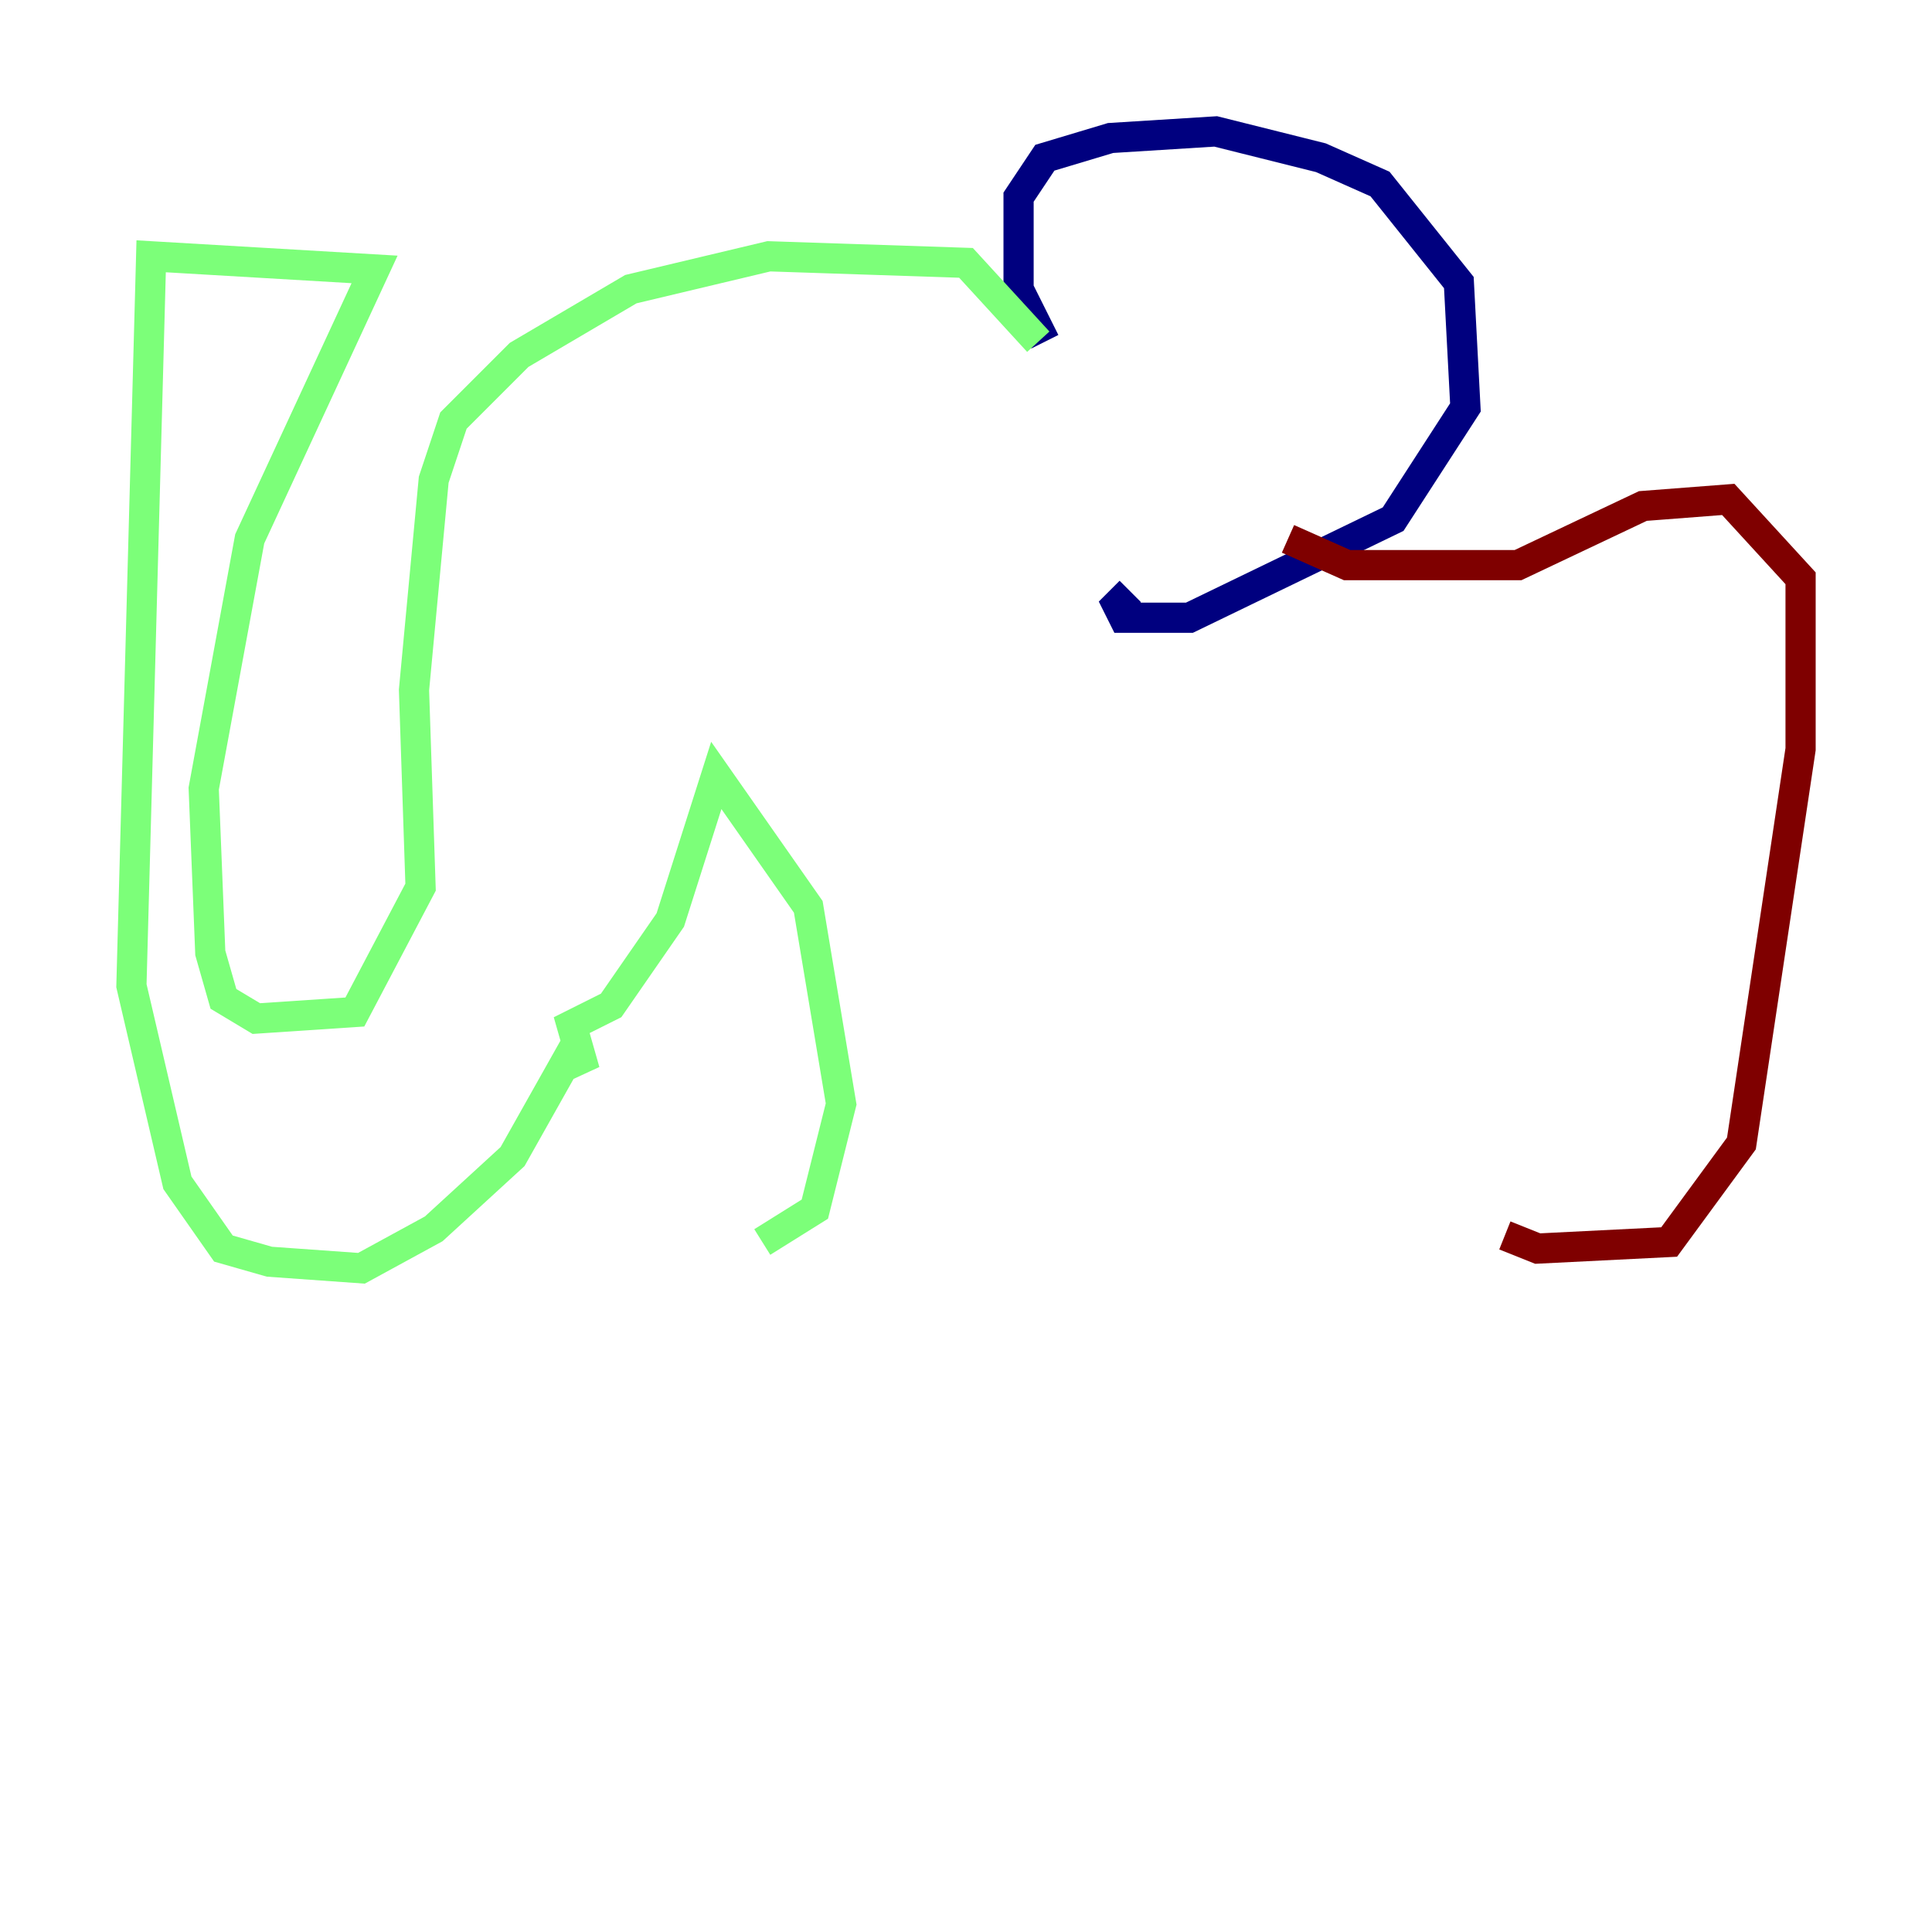 <?xml version="1.0" encoding="utf-8" ?>
<svg baseProfile="tiny" height="128" version="1.2" viewBox="0,0,128,128" width="128" xmlns="http://www.w3.org/2000/svg" xmlns:ev="http://www.w3.org/2001/xml-events" xmlns:xlink="http://www.w3.org/1999/xlink"><defs /><polyline fill="none" points="69.225,22.64 67.483,19.157 67.483,13.061 69.225,10.449 73.578,9.143 80.544,8.707 87.51,10.449 91.429,12.191 96.653,18.721 97.088,26.993 92.299,34.395 78.803,40.925 74.449,40.925 74.014,40.054 74.884,39.184" stroke="#00007f" stroke-width="2" /><polyline fill="none" points="68.789,22.64 64.0,17.415 50.939,16.98 41.796,19.157 34.395,23.51 30.041,27.864 28.735,31.782 27.429,45.714 27.864,58.776 23.51,67.048 16.98,67.483 14.803,66.177 13.932,63.129 13.497,52.245 16.544,35.701 24.816,17.85 10.014,16.98 8.707,65.306 11.755,78.367 14.803,82.721 17.85,83.592 23.946,84.027 28.735,81.415 33.959,76.626 37.878,69.66 38.748,70.966 37.878,67.918 40.49,66.612 44.408,60.952 47.456,51.374 53.551,60.082 55.728,73.143 53.986,80.109 50.503,82.286" stroke="#7cff79" stroke-width="2" /><polyline fill="none" points="85.333,35.701 89.252,37.442 100.571,37.442 108.844,33.524 114.503,33.088 119.293,38.313 119.293,49.633 115.374,75.755 110.585,82.286 101.878,82.721 99.701,81.85" stroke="#7f0000" stroke-width="2" /></svg>